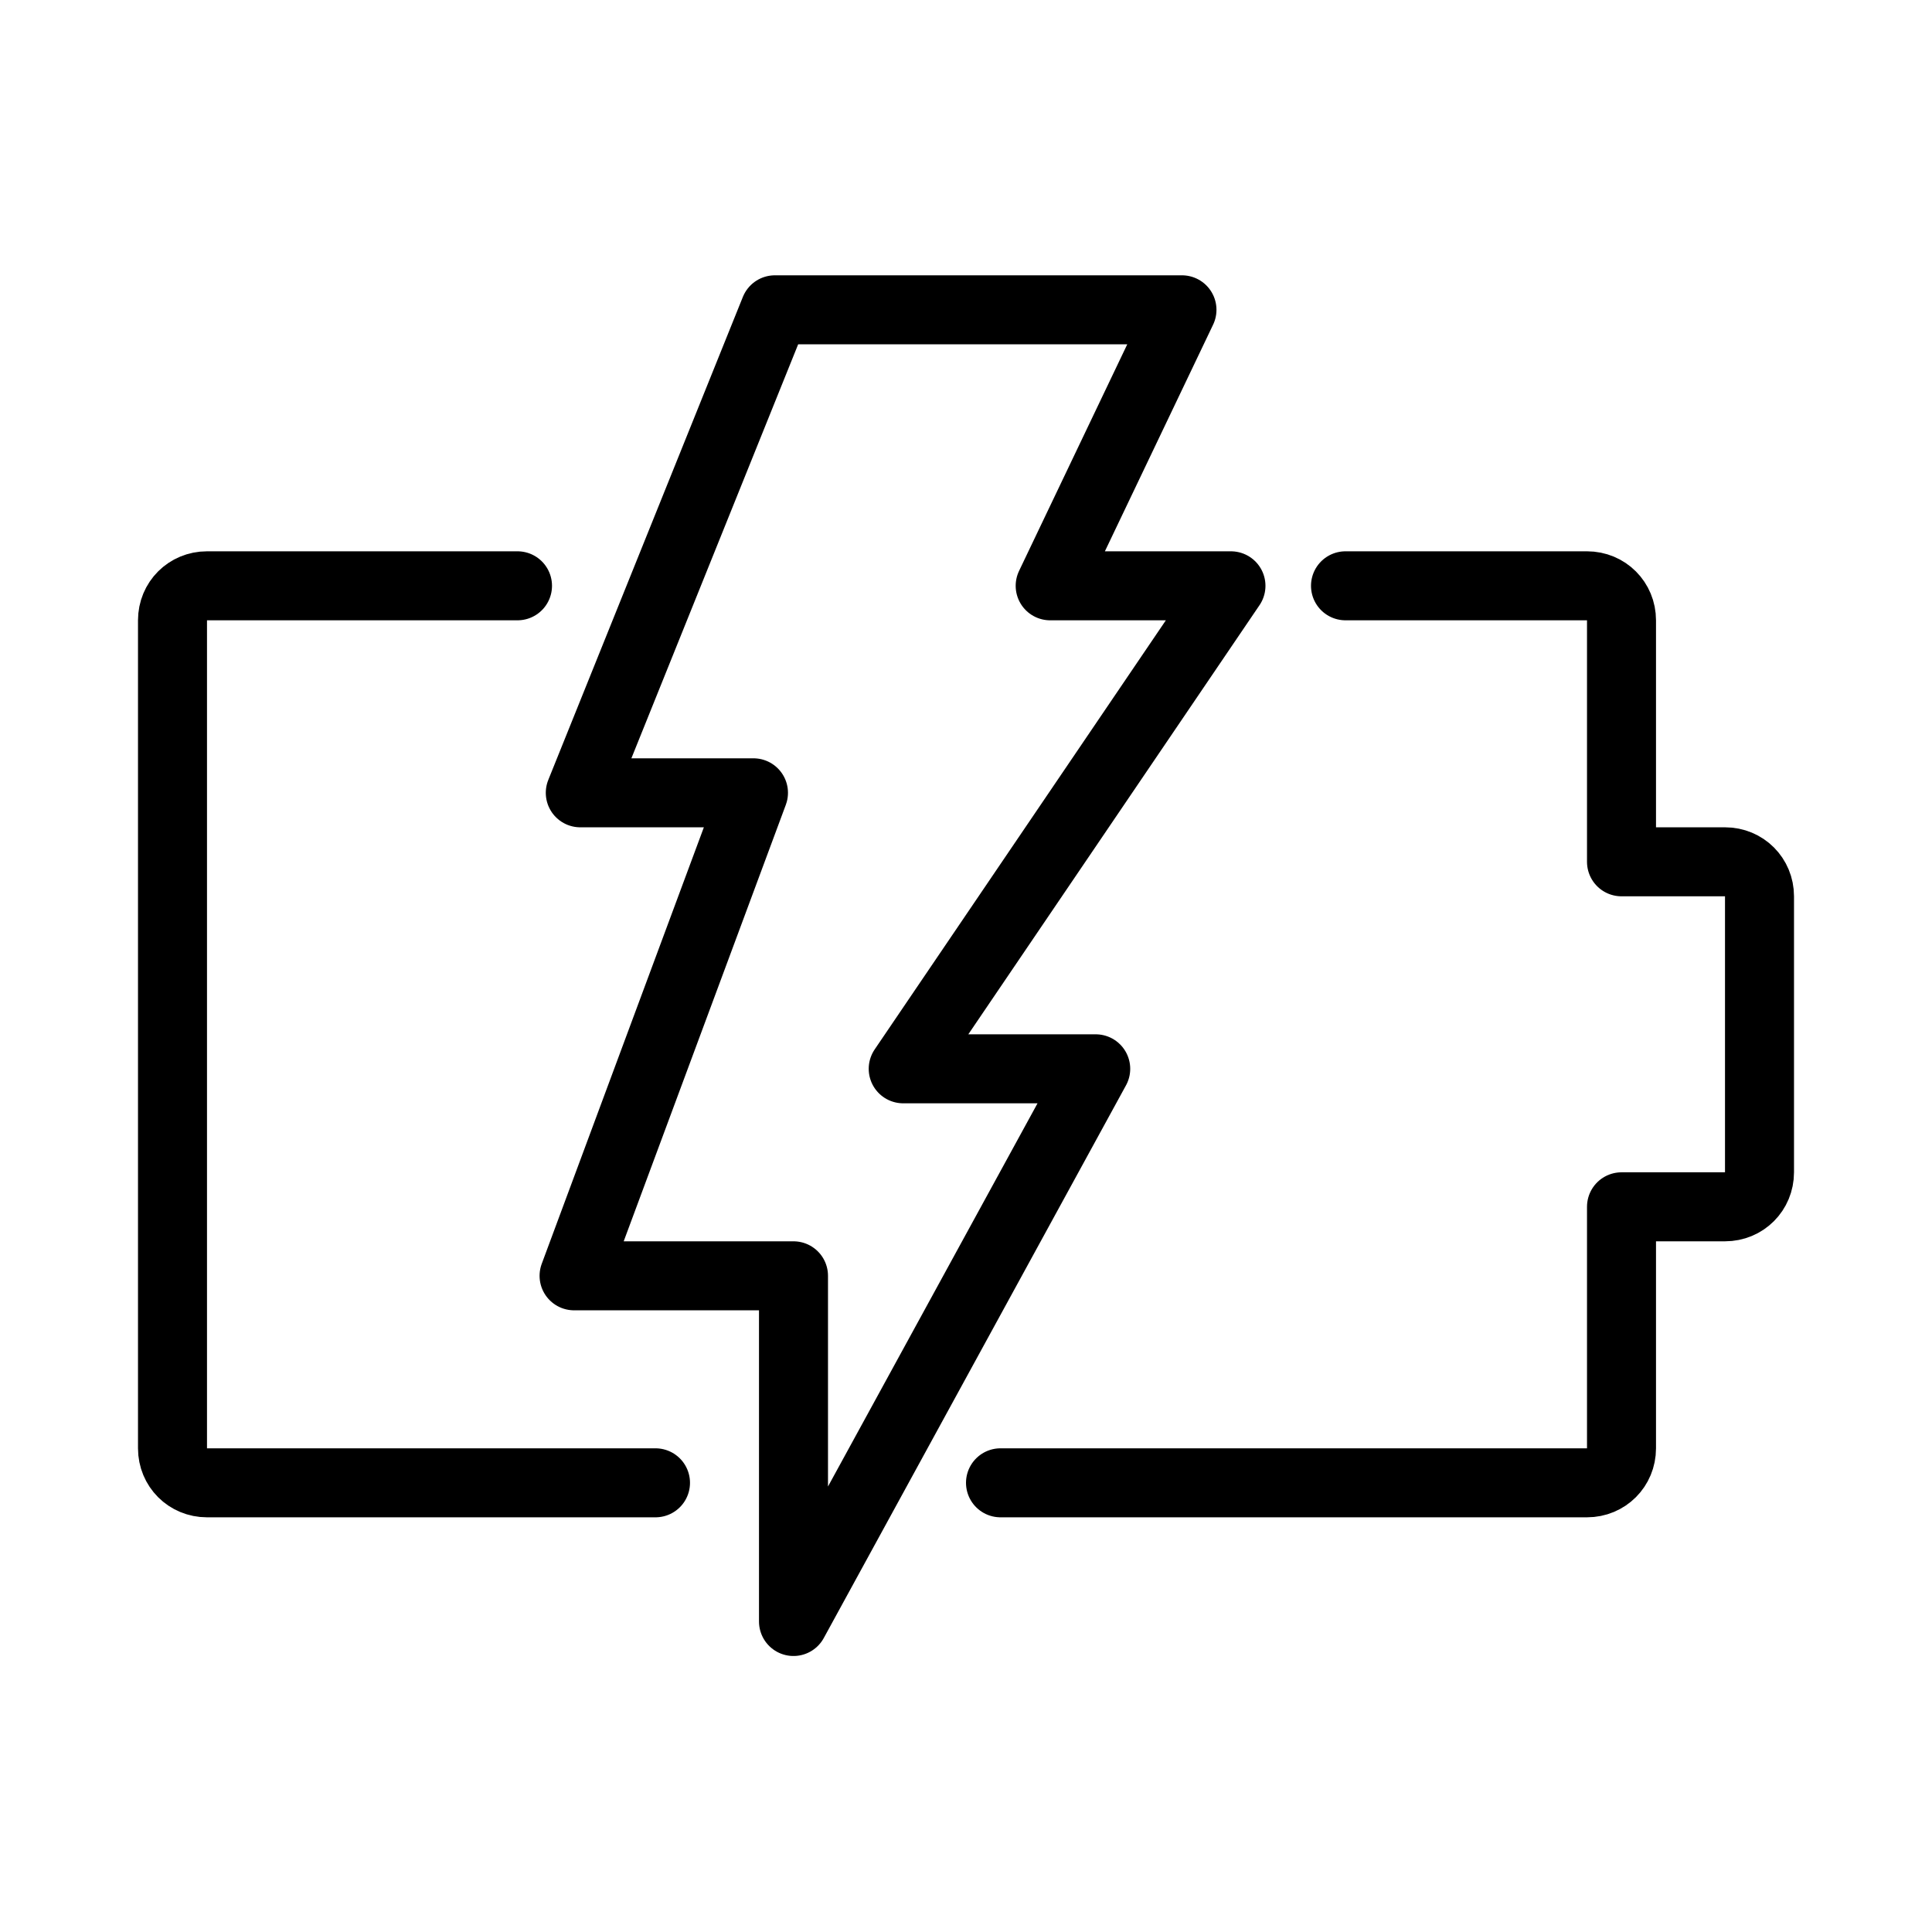 <?xml version="1.0" encoding="UTF-8"?>
<svg id="Layer_1" data-name="Layer 1" xmlns="http://www.w3.org/2000/svg" viewBox="0 0 28 28">
  <g id="root">
    <path d="M14.5,21.49h8.5c.28,0,.5-.22,.5-.5v-3.5h1.5c.28,0,.5-.22,.5-.5v-4c0-.28-.22-.5-.5-.5h-1.5v-3.5c0-.28-.22-.5-.5-.5h-3.5m-12,0H3c-.28,0-.5,.22-.5,.5v12c0,.28,.22,.5,.5,.5h6.5m6.38-6h-2.79l4.75-7h-2.62l1.91-4h-5.9l-2.82,7h2.51l-2.6,7h3.18v5.01l4.38-8.01Z" style="fill: none; stroke: currentColor; stroke-linecap: round; stroke-linejoin: round;"/>
  </g>
</svg>